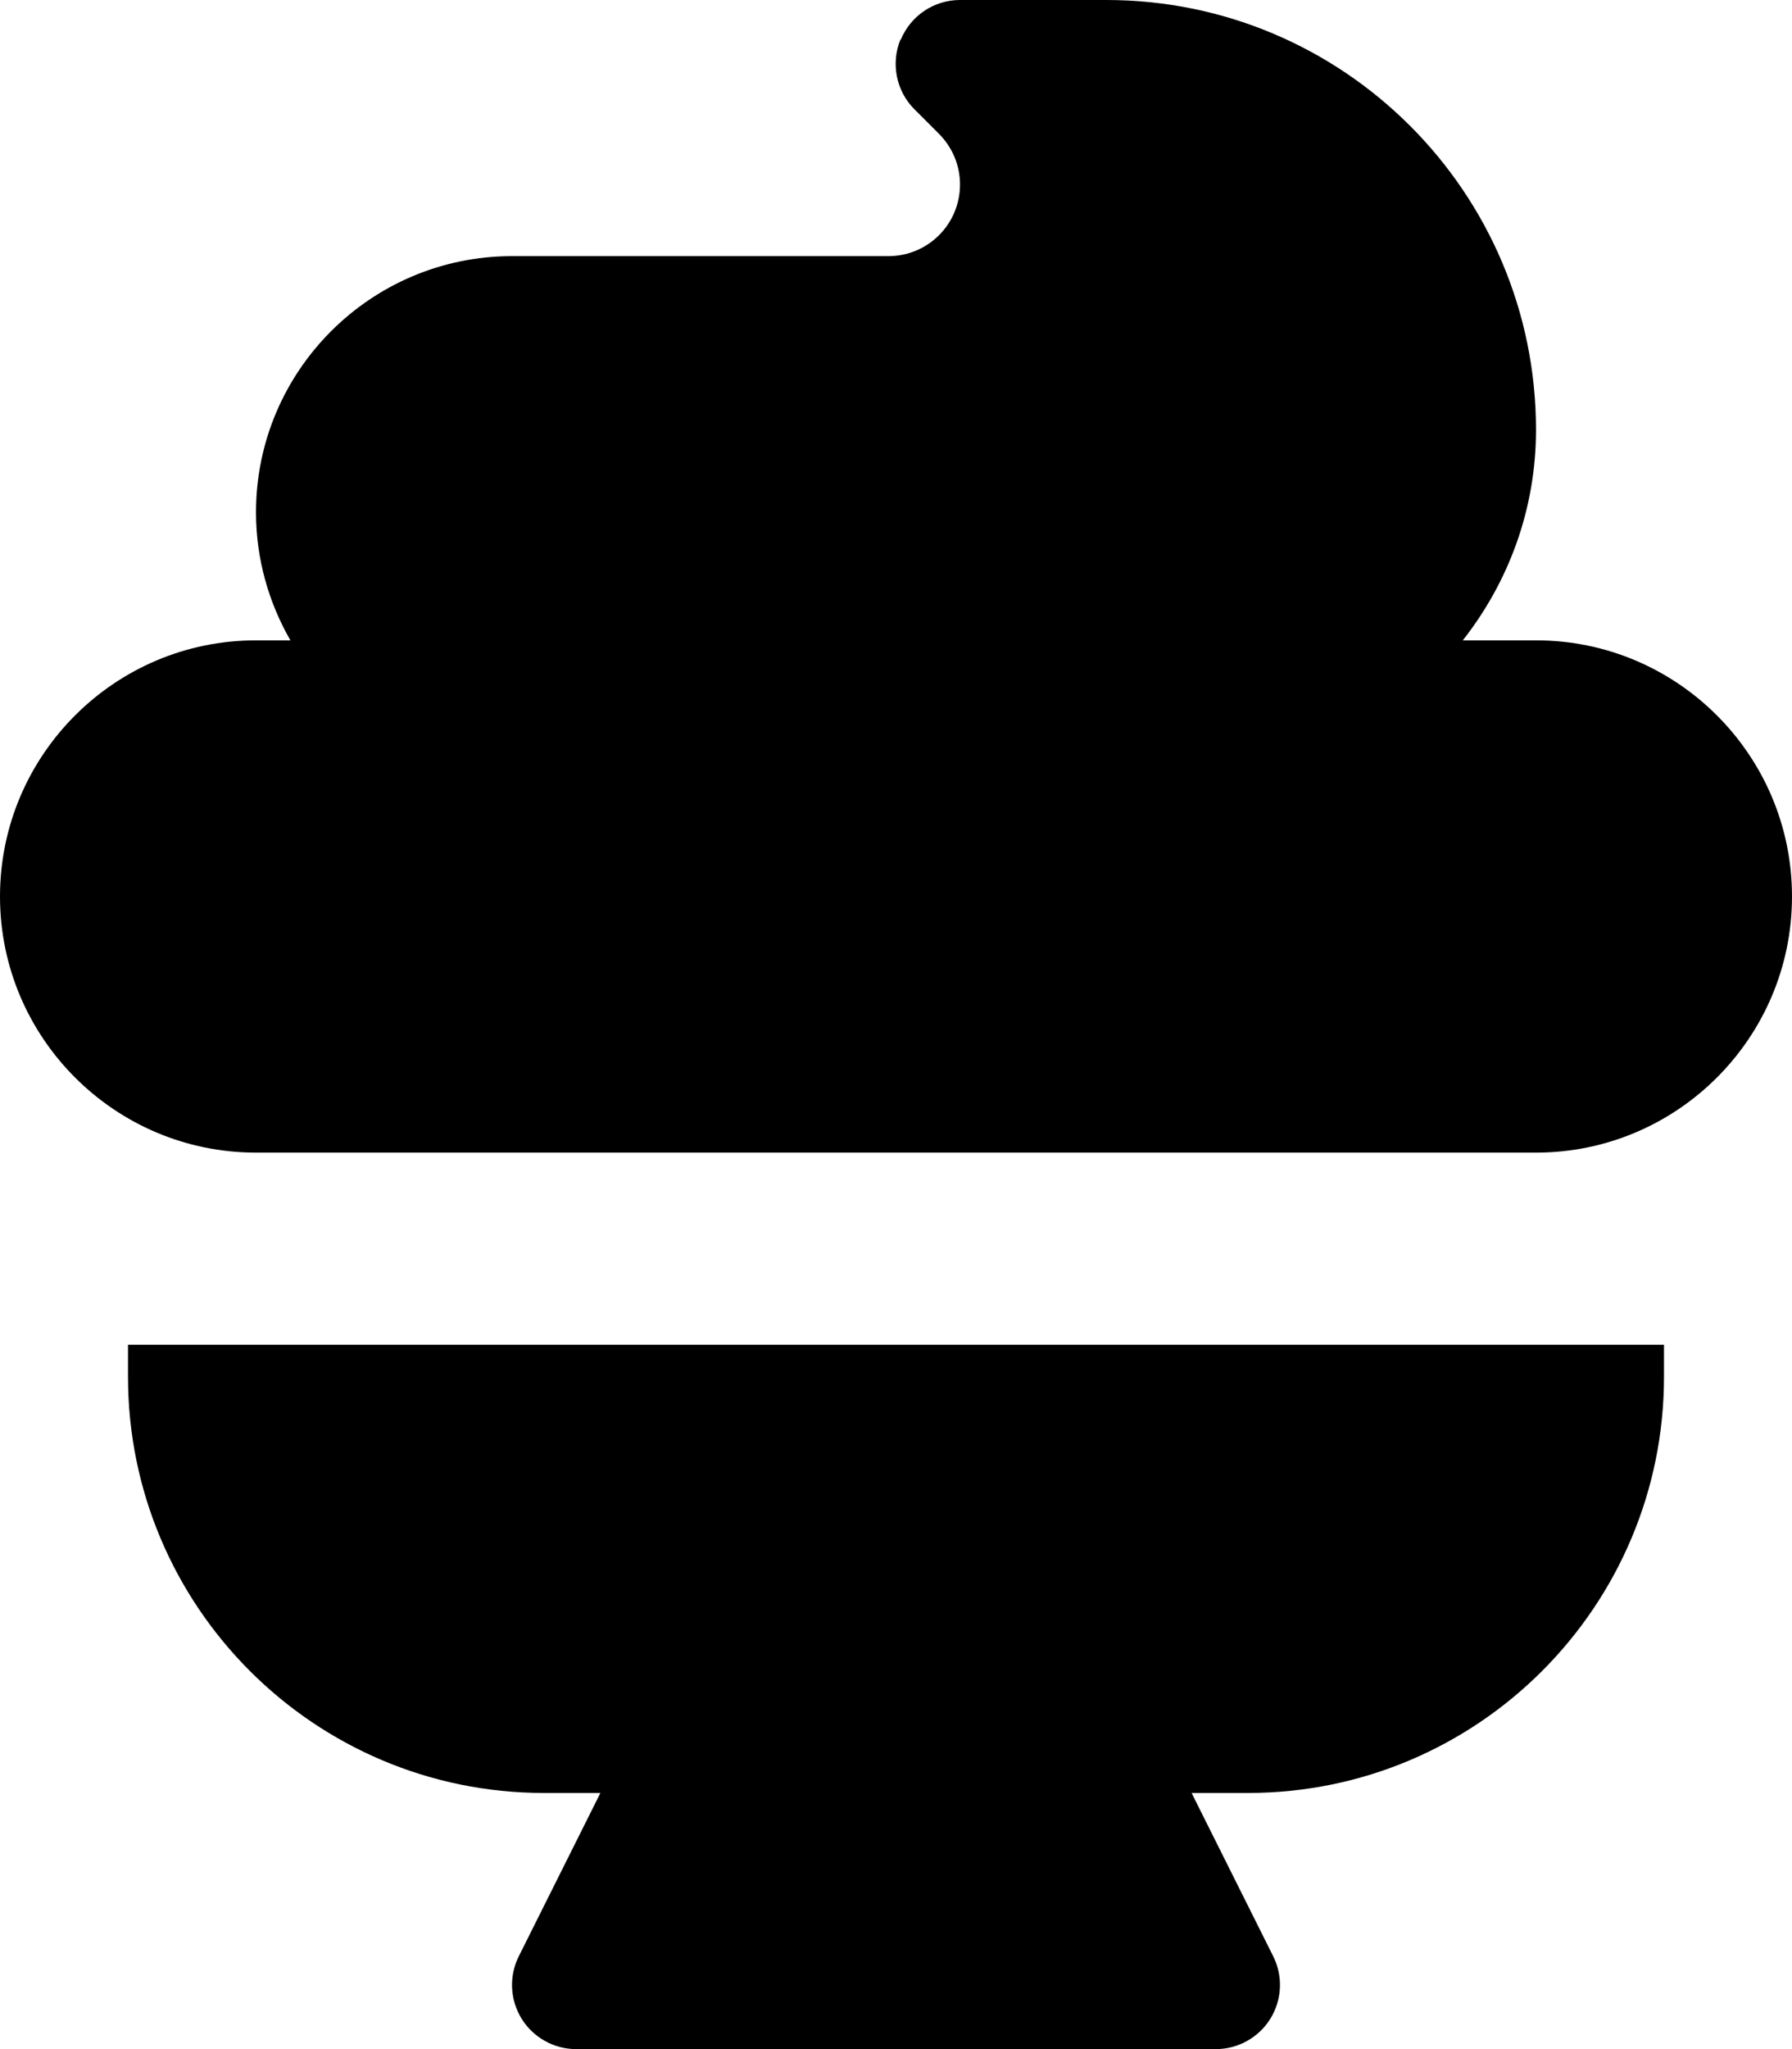 <svg xmlns="http://www.w3.org/2000/svg" viewBox="0 0 448 512"><!--! Font Awesome Pro 7.1.0 by @fontawesome - https://fontawesome.com License - https://fontawesome.com/license (Commercial License) Copyright 2025 Fonticons, Inc. --><path fill="currentColor" d="M225.2 9.9c2.5-6 8.3-9.9 14.8-9.9l36.6 0c59.3 0 107.4 48.1 107.4 107.4 0 19.9-6.9 38.1-18.3 52.6l18.3 0c35.3 0 64 28.7 64 64s-28.7 64-64 64L64 288c-35.3 0-64-28.7-64-64s28.7-64 64-64l8.6 0c-5.4-9.4-8.6-20.3-8.6-32 0-35.3 28.7-64 64-64l94.1 0c9.9 0 17.9-8 17.9-17.9 0-4.8-1.9-9.3-5.3-12.7l-6.1-6.1c-4.6-4.6-5.9-11.5-3.5-17.4zM32 336l0 8c0 57.4 46.6 104 104 104l14.1 0-20.4 40.8c-2.5 5-2.2 10.9 .7 15.6s8.1 7.6 13.6 7.6l160 0c5.5 0 10.7-2.9 13.6-7.6s3.2-10.6 .7-15.6L297.9 448 312 448c57.4 0 104-46.6 104-104l0-8-384 0z"/></svg>